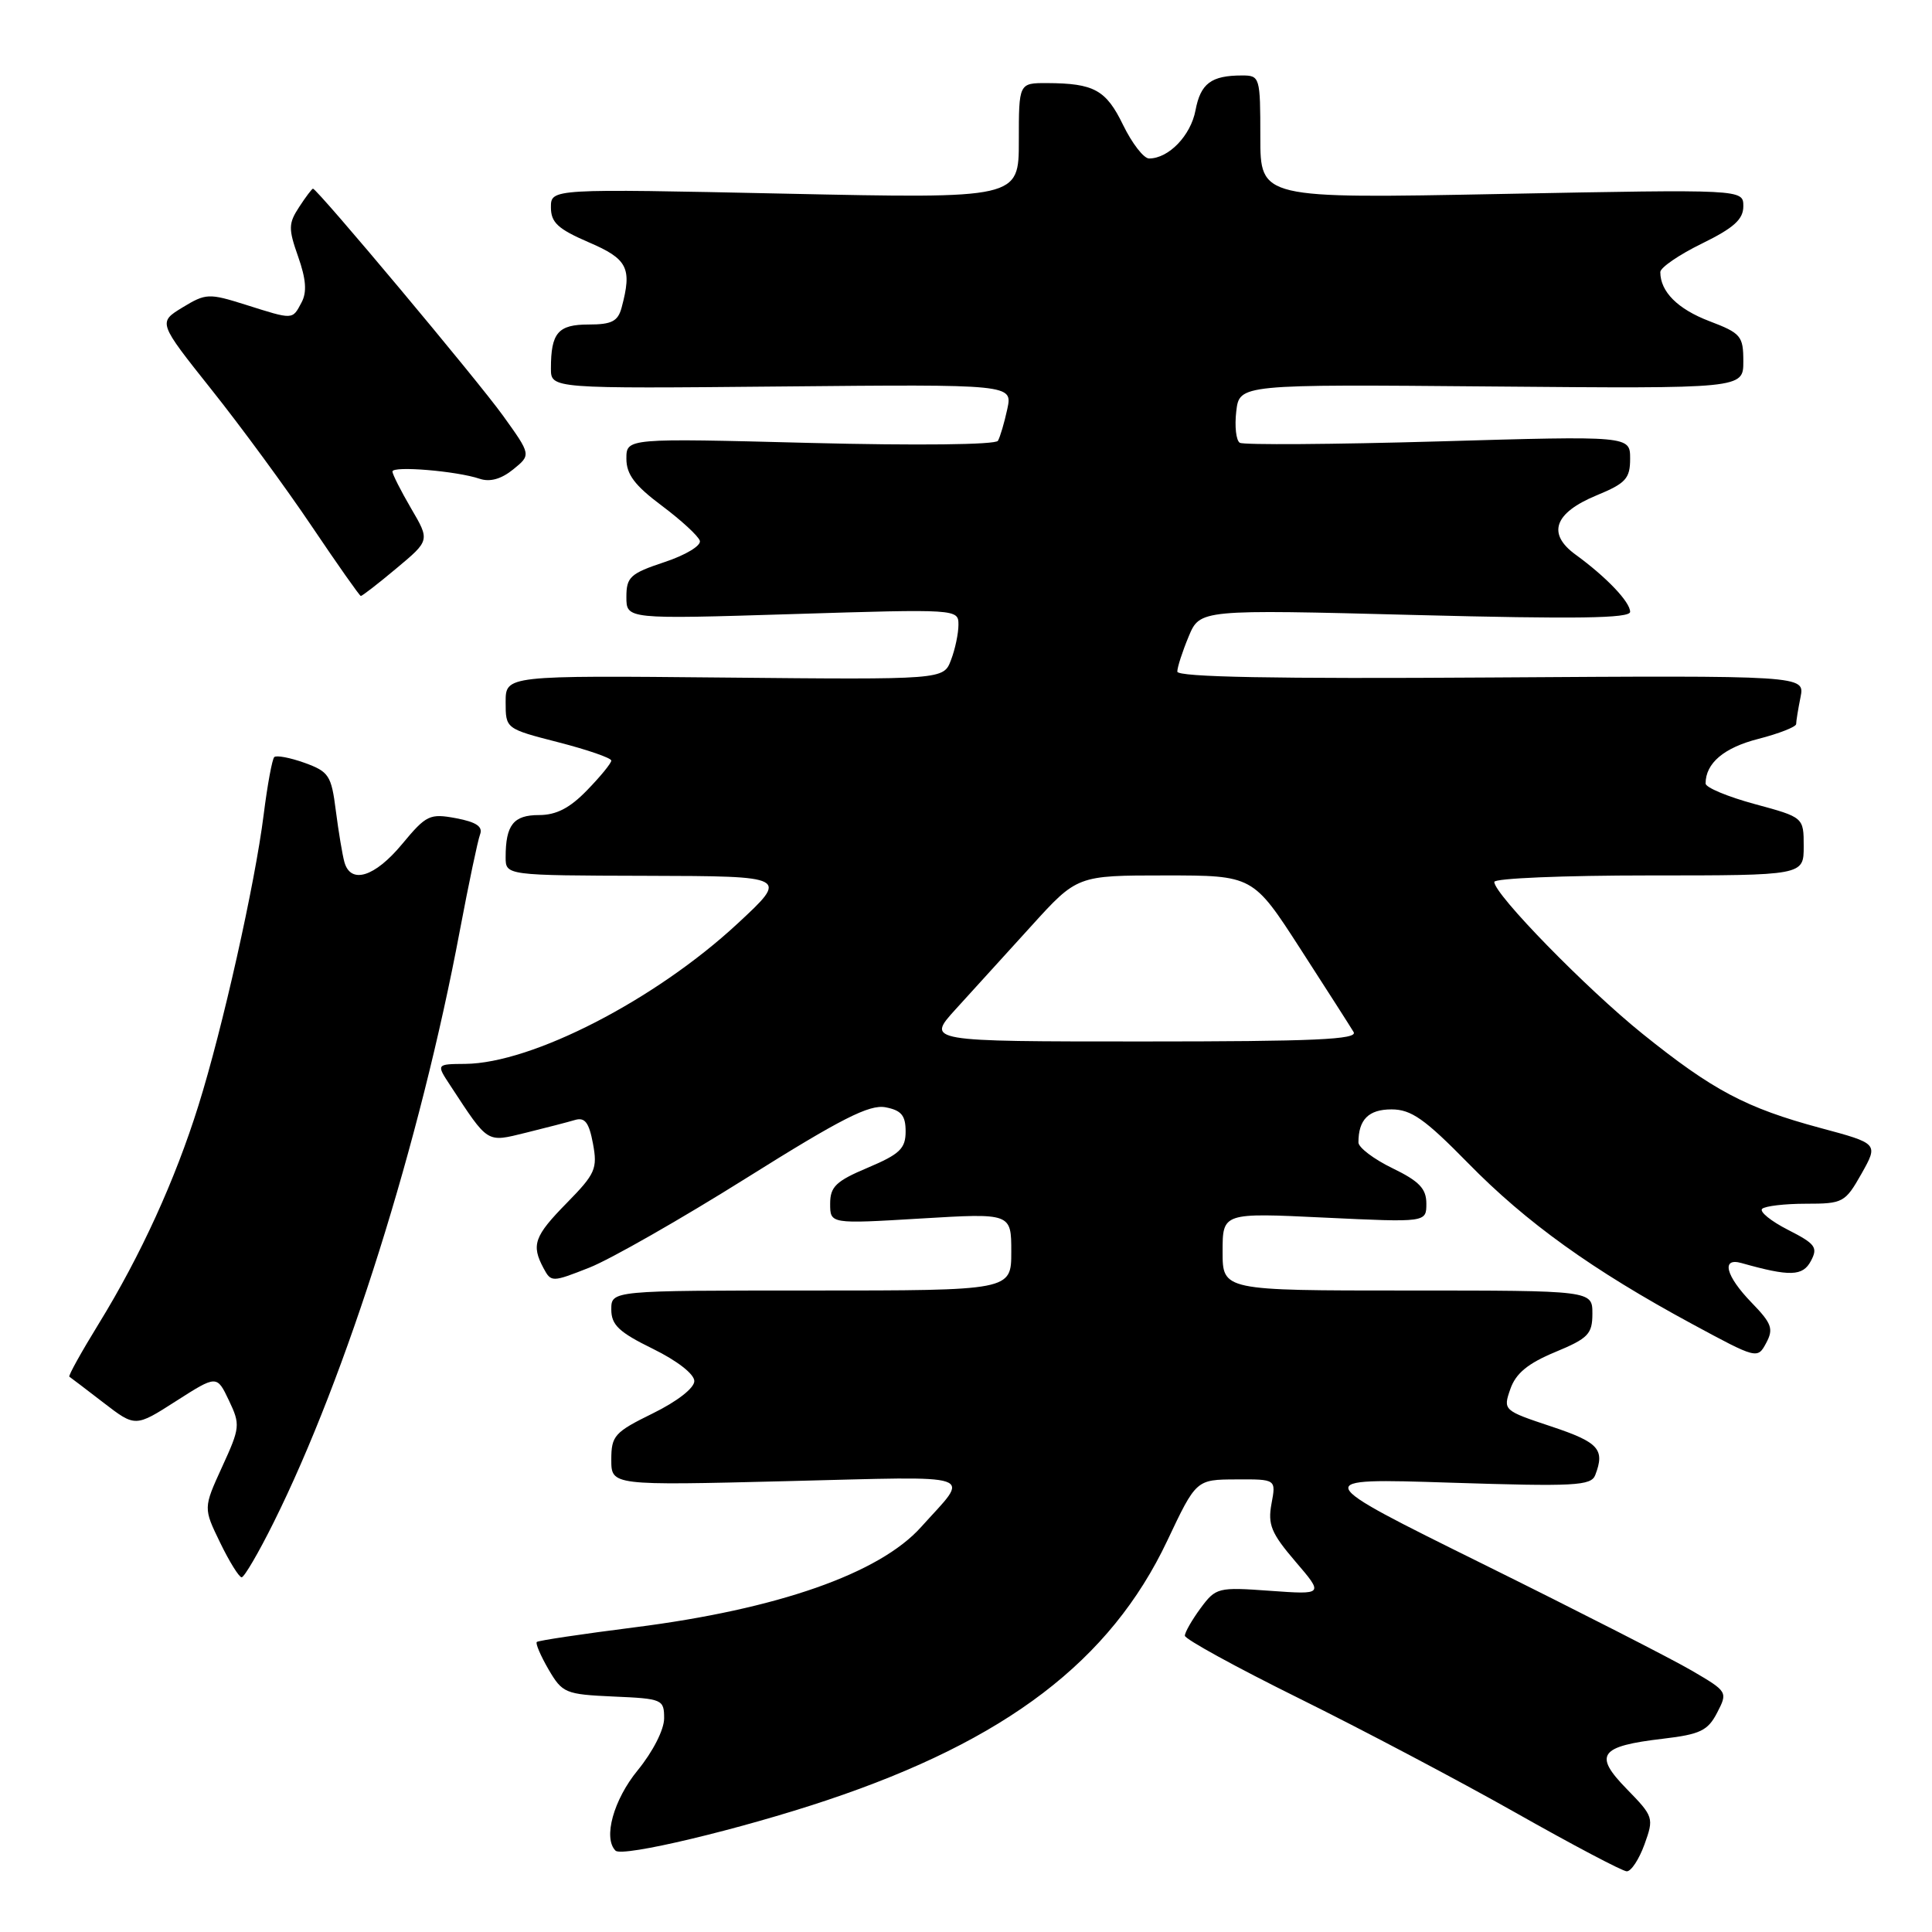 <?xml version="1.0" encoding="UTF-8" standalone="no"?>
<!DOCTYPE svg PUBLIC "-//W3C//DTD SVG 1.1//EN" "http://www.w3.org/Graphics/SVG/1.1/DTD/svg11.dtd" >
<svg xmlns="http://www.w3.org/2000/svg" xmlns:xlink="http://www.w3.org/1999/xlink" version="1.1" viewBox="0 0 256 256">
 <g >
 <path fill="currentColor"
d=" M 217.90 244.40 C 219.17 240.88 219.11 240.70 215.56 237.06 C 211.11 232.51 211.92 231.38 220.36 230.39 C 225.29 229.81 226.30 229.32 227.53 226.94 C 228.95 224.20 228.91 224.14 224.23 221.40 C 221.63 219.87 209.15 213.50 196.50 207.24 C 173.50 195.86 173.50 195.86 192.13 196.46 C 208.69 196.99 210.83 196.88 211.38 195.45 C 212.69 192.04 211.84 191.11 205.57 189.02 C 199.20 186.90 199.15 186.86 200.13 184.05 C 200.85 181.98 202.45 180.66 206.06 179.16 C 210.45 177.34 211.00 176.77 211.00 174.06 C 211.00 171.00 211.00 171.00 186.50 171.00 C 162.00 171.00 162.00 171.00 162.00 165.84 C 162.00 160.69 162.00 160.69 175.50 161.34 C 189.00 161.98 189.00 161.98 189.00 159.48 C 189.00 157.50 188.05 156.51 184.50 154.79 C 182.03 153.59 180.00 152.05 180.00 151.38 C 180.00 148.35 181.35 147.00 184.38 147.00 C 186.99 147.00 188.78 148.26 194.53 154.12 C 202.23 161.99 211.02 168.30 224.19 175.42 C 232.81 180.08 232.88 180.10 234.03 177.95 C 235.03 176.08 234.77 175.36 232.09 172.60 C 228.66 169.06 228.03 166.59 230.75 167.36 C 237.17 169.17 238.87 169.12 239.95 167.09 C 240.91 165.29 240.57 164.82 236.92 162.96 C 234.66 161.81 233.11 160.55 233.49 160.18 C 233.87 159.81 236.48 159.50 239.29 159.50 C 244.21 159.50 244.49 159.35 246.66 155.52 C 248.90 151.53 248.90 151.53 241.20 149.46 C 231.35 146.81 226.95 144.47 217.65 136.99 C 210.18 130.98 198.00 118.50 198.00 116.86 C 198.00 116.38 207.22 116.00 218.50 116.00 C 239.00 116.00 239.00 116.00 239.00 112.15 C 239.00 108.30 239.00 108.30 232.50 106.54 C 228.93 105.57 226.00 104.35 226.00 103.82 C 226.00 101.13 228.43 99.07 232.98 97.91 C 235.74 97.20 238.00 96.31 238.00 95.94 C 238.00 95.56 238.26 93.96 238.58 92.37 C 239.15 89.50 239.15 89.50 197.58 89.77 C 168.94 89.96 156.00 89.72 156.00 88.99 C 156.00 88.41 156.68 86.32 157.50 84.35 C 159.00 80.75 159.00 80.75 187.50 81.49 C 208.87 82.04 216.00 81.94 216.00 81.07 C 216.00 79.76 212.85 76.46 208.77 73.49 C 204.96 70.72 205.94 67.96 211.55 65.64 C 215.43 64.04 216.00 63.41 216.00 60.78 C 216.00 57.75 216.00 57.75 190.58 58.49 C 176.60 58.89 164.77 58.97 164.28 58.67 C 163.79 58.37 163.58 56.50 163.81 54.52 C 164.23 50.92 164.23 50.92 197.61 51.21 C 231.00 51.50 231.00 51.50 231.00 47.89 C 231.00 44.52 230.69 44.15 226.49 42.55 C 222.30 40.95 220.00 38.65 220.00 36.05 C 220.00 35.46 222.47 33.76 225.50 32.28 C 229.74 30.20 231.00 29.07 231.00 27.33 C 231.00 25.08 231.00 25.08 199.00 25.70 C 167.00 26.32 167.00 26.32 167.00 18.16 C 167.00 10.20 166.94 10.00 164.58 10.00 C 160.49 10.00 159.08 11.06 158.41 14.62 C 157.78 17.96 154.86 21.00 152.26 21.00 C 151.55 21.00 150.01 19.01 148.82 16.57 C 146.56 11.91 144.97 11.04 138.75 11.01 C 135.00 11.00 135.00 11.00 135.00 18.66 C 135.00 26.32 135.00 26.32 104.00 25.66 C 73.00 25.00 73.00 25.00 73.00 27.47 C 73.00 29.49 73.93 30.34 78.00 32.10 C 83.18 34.32 83.77 35.51 82.37 40.75 C 81.88 42.58 81.06 43.00 77.99 43.00 C 73.94 43.00 73.00 44.10 73.00 48.83 C 73.00 51.50 73.00 51.50 103.59 51.21 C 134.18 50.92 134.18 50.92 133.47 54.21 C 133.08 56.02 132.52 57.91 132.23 58.41 C 131.91 58.93 121.56 59.05 107.34 58.69 C 83.00 58.06 83.00 58.06 83.00 60.78 C 83.00 62.86 84.11 64.33 87.68 67.00 C 90.26 68.93 92.53 71.02 92.73 71.65 C 92.94 72.29 90.86 73.55 88.05 74.48 C 83.51 75.99 83.00 76.46 83.00 79.10 C 83.00 82.05 83.00 82.05 105.00 81.37 C 126.87 80.69 127.00 80.70 127.00 82.78 C 127.00 83.93 126.56 86.04 126.01 87.46 C 125.03 90.06 125.03 90.06 96.01 89.78 C 67.00 89.50 67.00 89.50 67.00 93.03 C 67.00 96.56 67.00 96.56 74.00 98.36 C 77.85 99.35 81.00 100.44 81.00 100.78 C 81.00 101.13 79.56 102.89 77.80 104.70 C 75.50 107.08 73.71 108.00 71.41 108.00 C 68.04 108.00 67.00 109.31 67.00 113.58 C 67.00 116.00 67.00 116.00 85.75 116.05 C 104.50 116.10 104.50 116.10 97.73 122.38 C 86.85 132.48 70.52 140.89 61.65 140.97 C 57.80 141.00 57.80 141.00 59.65 143.81 C 64.77 151.61 64.41 151.38 69.69 150.09 C 72.33 149.44 75.26 148.68 76.20 148.40 C 77.50 148.02 78.05 148.74 78.57 151.53 C 79.19 154.85 78.89 155.54 75.13 159.37 C 70.78 163.80 70.37 164.95 72.02 168.04 C 73.03 169.92 73.14 169.92 78.11 167.96 C 80.89 166.86 90.25 161.52 98.91 156.09 C 111.44 148.23 115.20 146.32 117.33 146.72 C 119.43 147.12 120.00 147.80 120.00 149.92 C 120.00 152.19 119.23 152.93 115.00 154.72 C 110.77 156.50 110.00 157.24 110.00 159.50 C 110.00 162.18 110.00 162.18 122.00 161.46 C 134.00 160.74 134.00 160.74 134.00 165.87 C 134.00 171.00 134.00 171.00 107.50 171.00 C 81.00 171.00 81.00 171.00 81.00 173.51 C 81.00 175.56 82.01 176.52 86.50 178.72 C 89.72 180.30 92.00 182.07 92.00 183.00 C 92.00 183.93 89.72 185.70 86.50 187.28 C 81.43 189.77 81.00 190.24 81.00 193.41 C 81.00 196.84 81.00 196.84 104.25 196.26 C 130.26 195.62 128.59 195.05 122.05 202.34 C 116.53 208.50 103.03 213.23 84.09 215.63 C 77.16 216.51 71.33 217.38 71.13 217.57 C 70.93 217.75 71.63 219.39 72.68 221.20 C 74.52 224.35 74.91 224.51 81.30 224.80 C 87.77 225.08 88.00 225.18 88.00 227.69 C 88.00 229.19 86.51 232.11 84.50 234.57 C 81.30 238.47 79.89 243.56 81.56 245.22 C 82.45 246.12 98.08 242.39 109.60 238.53 C 133.33 230.59 147.13 220.07 154.66 204.17 C 158.50 196.05 158.50 196.05 163.80 196.03 C 169.09 196.00 169.09 196.00 168.48 199.25 C 167.97 202.01 168.44 203.16 171.64 206.90 C 175.41 211.30 175.41 211.30 168.29 210.79 C 161.38 210.29 161.11 210.36 159.08 213.10 C 157.94 214.65 157.00 216.29 157.00 216.74 C 157.00 217.19 163.80 220.92 172.11 225.03 C 180.42 229.14 193.36 235.97 200.86 240.21 C 208.36 244.45 214.97 247.94 215.55 247.96 C 216.13 247.98 217.18 246.38 217.90 244.40 Z  M 36.25 201.75 C 45.94 182.29 55.65 151.43 60.94 123.26 C 62.11 117.07 63.31 111.36 63.61 110.57 C 64.01 109.53 63.12 108.93 60.44 108.42 C 56.94 107.77 56.49 107.98 53.27 111.86 C 49.66 116.21 46.48 117.20 45.64 114.25 C 45.37 113.29 44.86 110.22 44.50 107.43 C 43.91 102.75 43.58 102.25 40.36 101.08 C 38.43 100.39 36.62 100.05 36.34 100.32 C 36.06 100.60 35.43 104.03 34.94 107.93 C 33.79 117.11 29.49 136.30 26.29 146.50 C 23.20 156.38 18.64 166.36 13.11 175.36 C 10.79 179.13 9.02 182.31 9.19 182.42 C 9.36 182.53 11.40 184.08 13.71 185.86 C 17.93 189.11 17.93 189.11 23.33 185.65 C 28.73 182.20 28.73 182.20 30.33 185.56 C 31.86 188.77 31.82 189.16 29.43 194.37 C 26.94 199.82 26.94 199.82 29.17 204.41 C 30.39 206.93 31.68 209.00 32.02 209.00 C 32.36 209.00 34.27 205.74 36.25 201.75 Z  M 52.54 75.30 C 56.96 71.61 56.96 71.61 54.48 67.38 C 53.12 65.05 52.00 62.84 52.00 62.48 C 52.00 61.70 60.52 62.41 63.56 63.44 C 64.92 63.90 66.42 63.48 68.00 62.20 C 70.38 60.27 70.38 60.27 66.66 55.09 C 63.26 50.36 42.03 25.00 41.47 25.00 C 41.34 25.00 40.51 26.09 39.64 27.43 C 38.21 29.61 38.20 30.31 39.51 34.02 C 40.56 37.01 40.69 38.72 39.95 40.09 C 38.72 42.40 38.91 42.39 32.55 40.38 C 27.66 38.84 27.28 38.86 24.18 40.74 C 20.94 42.72 20.94 42.72 28.01 51.61 C 31.91 56.50 37.89 64.65 41.30 69.72 C 44.71 74.78 47.64 78.95 47.81 78.97 C 47.98 78.98 50.11 77.34 52.54 75.30 Z  M 126.62 133.74 C 128.76 131.39 133.25 126.44 136.62 122.74 C 142.73 116.00 142.73 116.00 154.38 116.00 C 166.03 116.00 166.03 116.00 172.32 125.75 C 175.78 131.11 178.95 136.06 179.36 136.75 C 179.96 137.74 174.12 138.00 151.43 138.00 C 122.75 138.00 122.75 138.00 126.62 133.74 Z "/>
</g>
</svg>